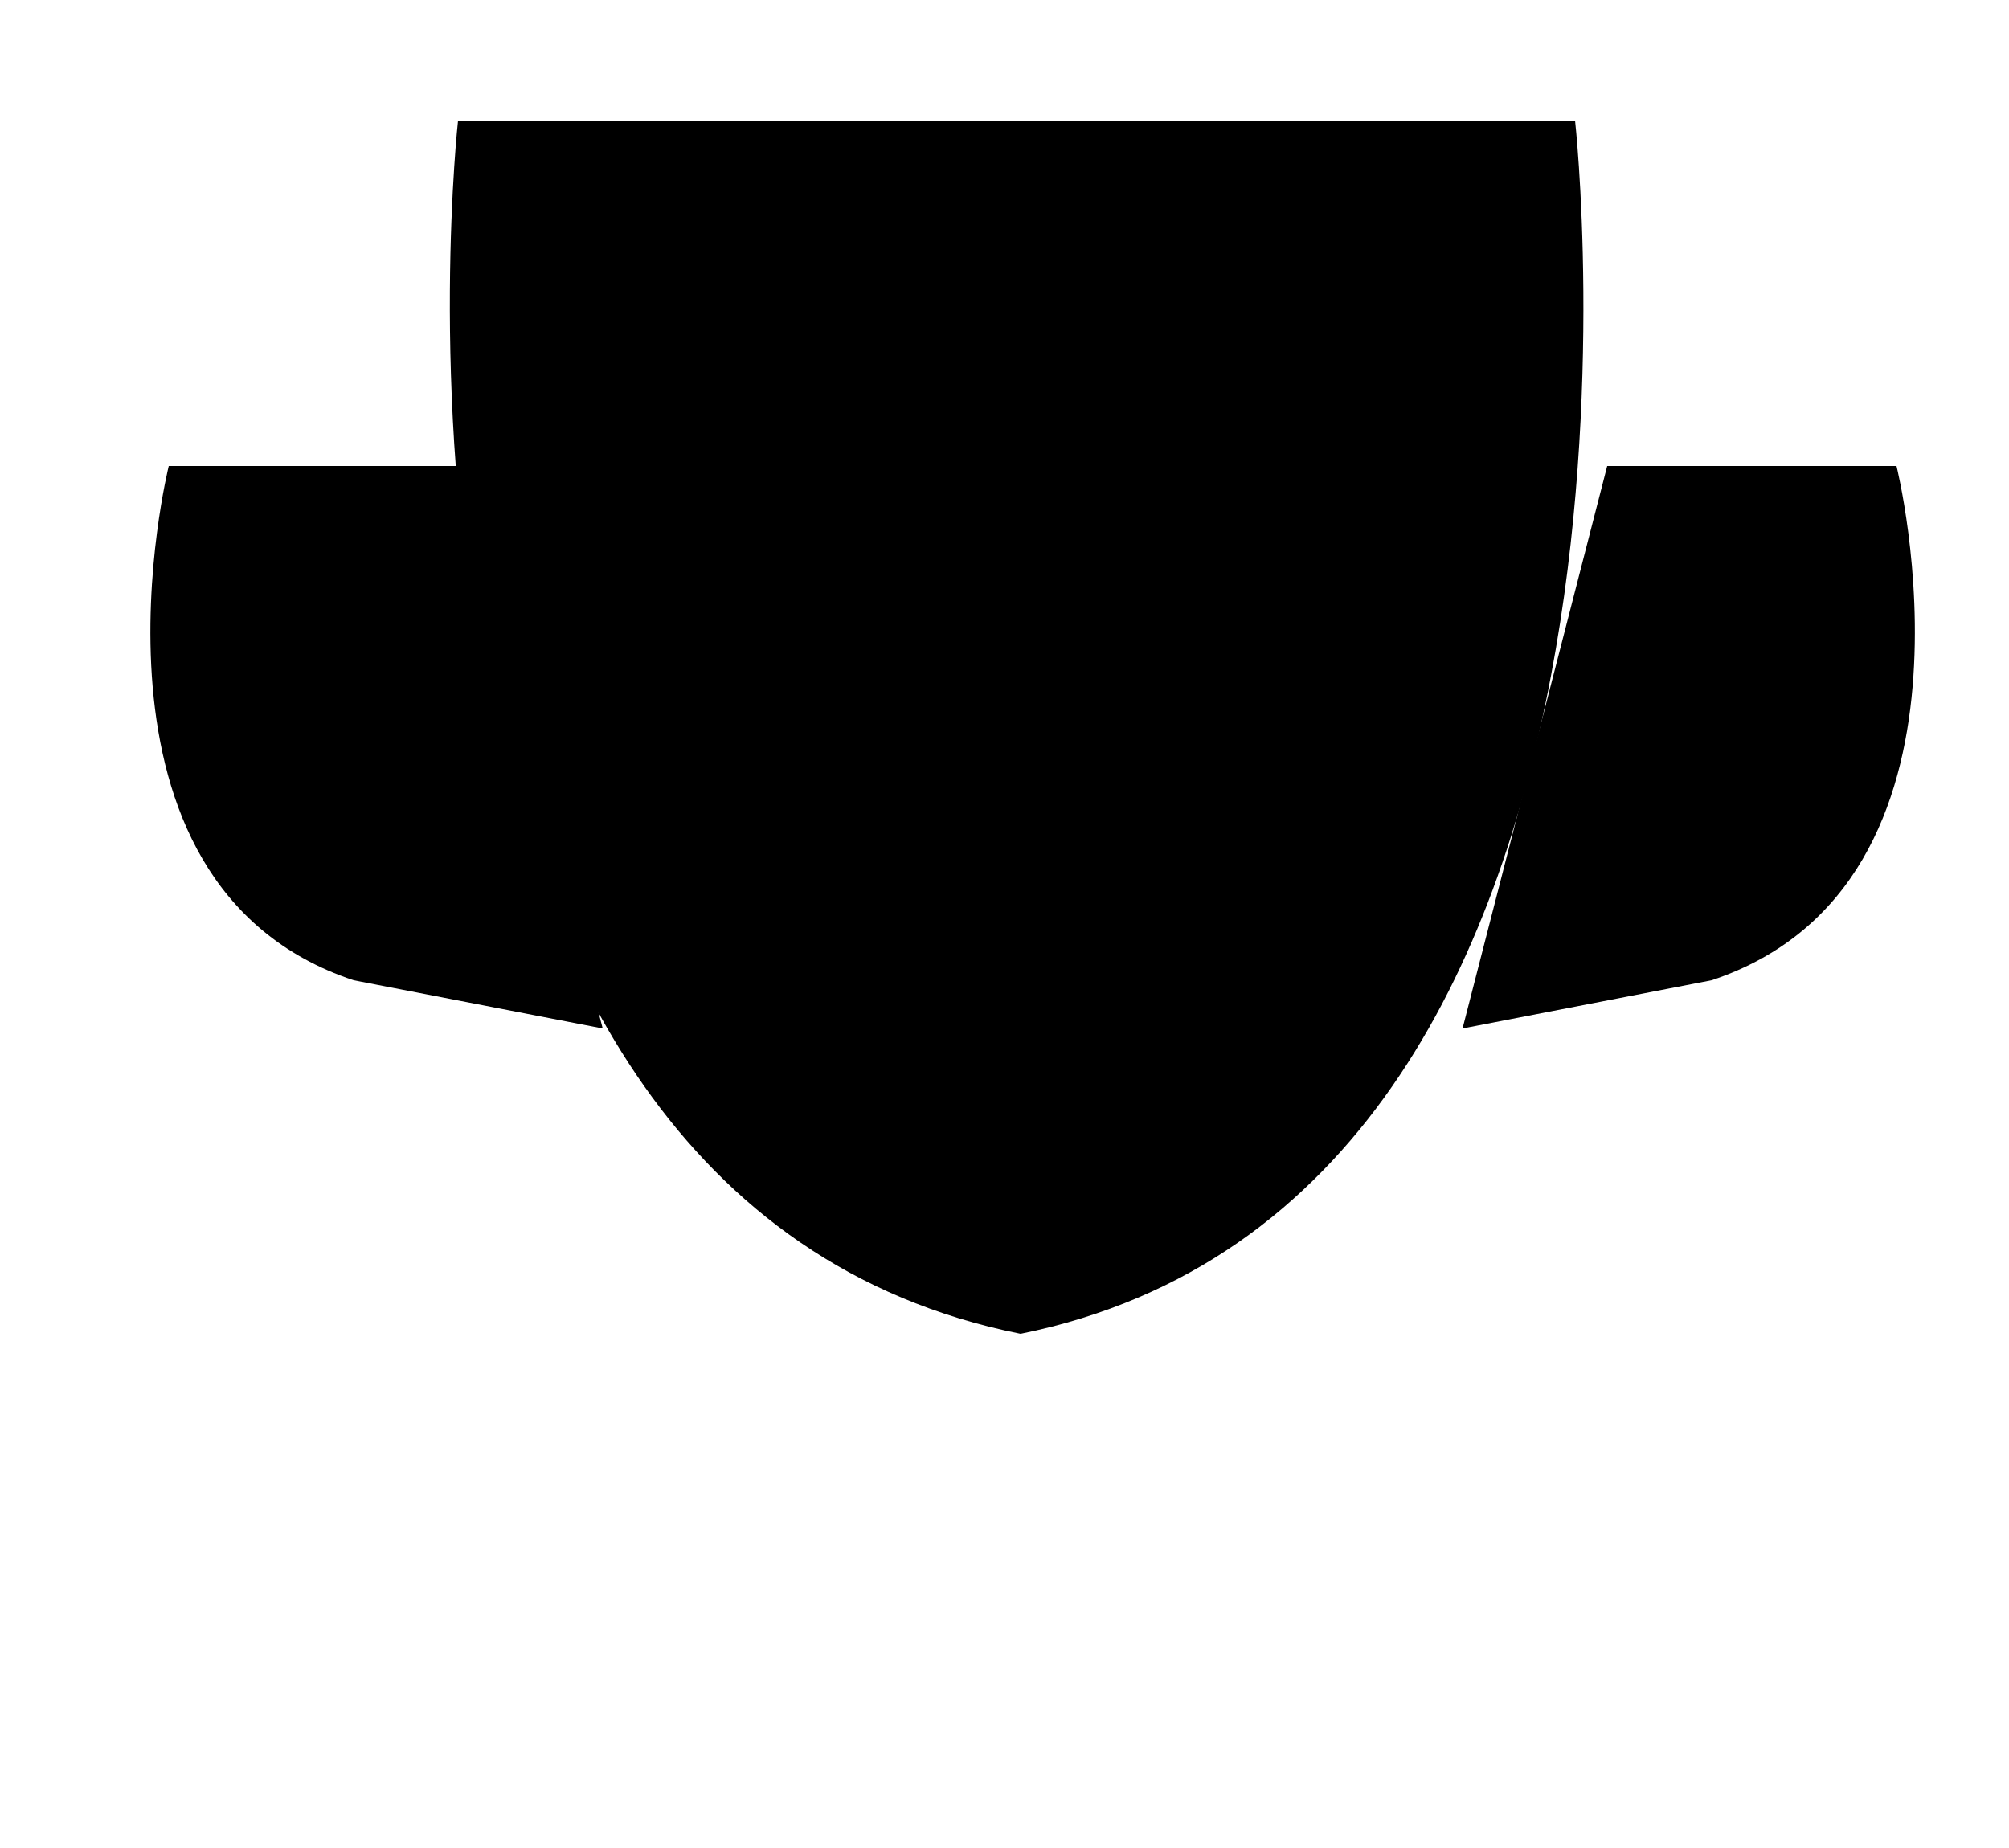 <svg width="25" height="23" viewBox="0 0 25 23" xmlns="http://www.w3.org/2000/svg">
    <path d="M12.7 1.5H19.6C19.6 1.5 21.1 14.9 12.7 16.6C4.2 14.9 5.7 1.5 5.7 1.5H12.6" stroke-width="2" stroke-linecap="round" stroke-linejoin="round"/>
    <path d="M5.7 5.8H2.1C2.1 5.8 0.8 11 4.4 12.2L7.5 12.8" stroke-width="2" stroke-linecap="round" stroke-linejoin="round"/>
    <path d="M20 5.8H23.6C23.6 5.8 24.9 11 21.3 12.2L18.2 12.8" stroke-width="2" stroke-linecap="round" stroke-linejoin="round"/>
    <path d="M12.6 16.6V20.2" stroke-width="2" stroke-linecap="round" stroke-linejoin="round"/>
    <path d="M8.1 21.4H17.3" stroke-width="2" stroke-linecap="round" stroke-linejoin="round"/>
</svg>

